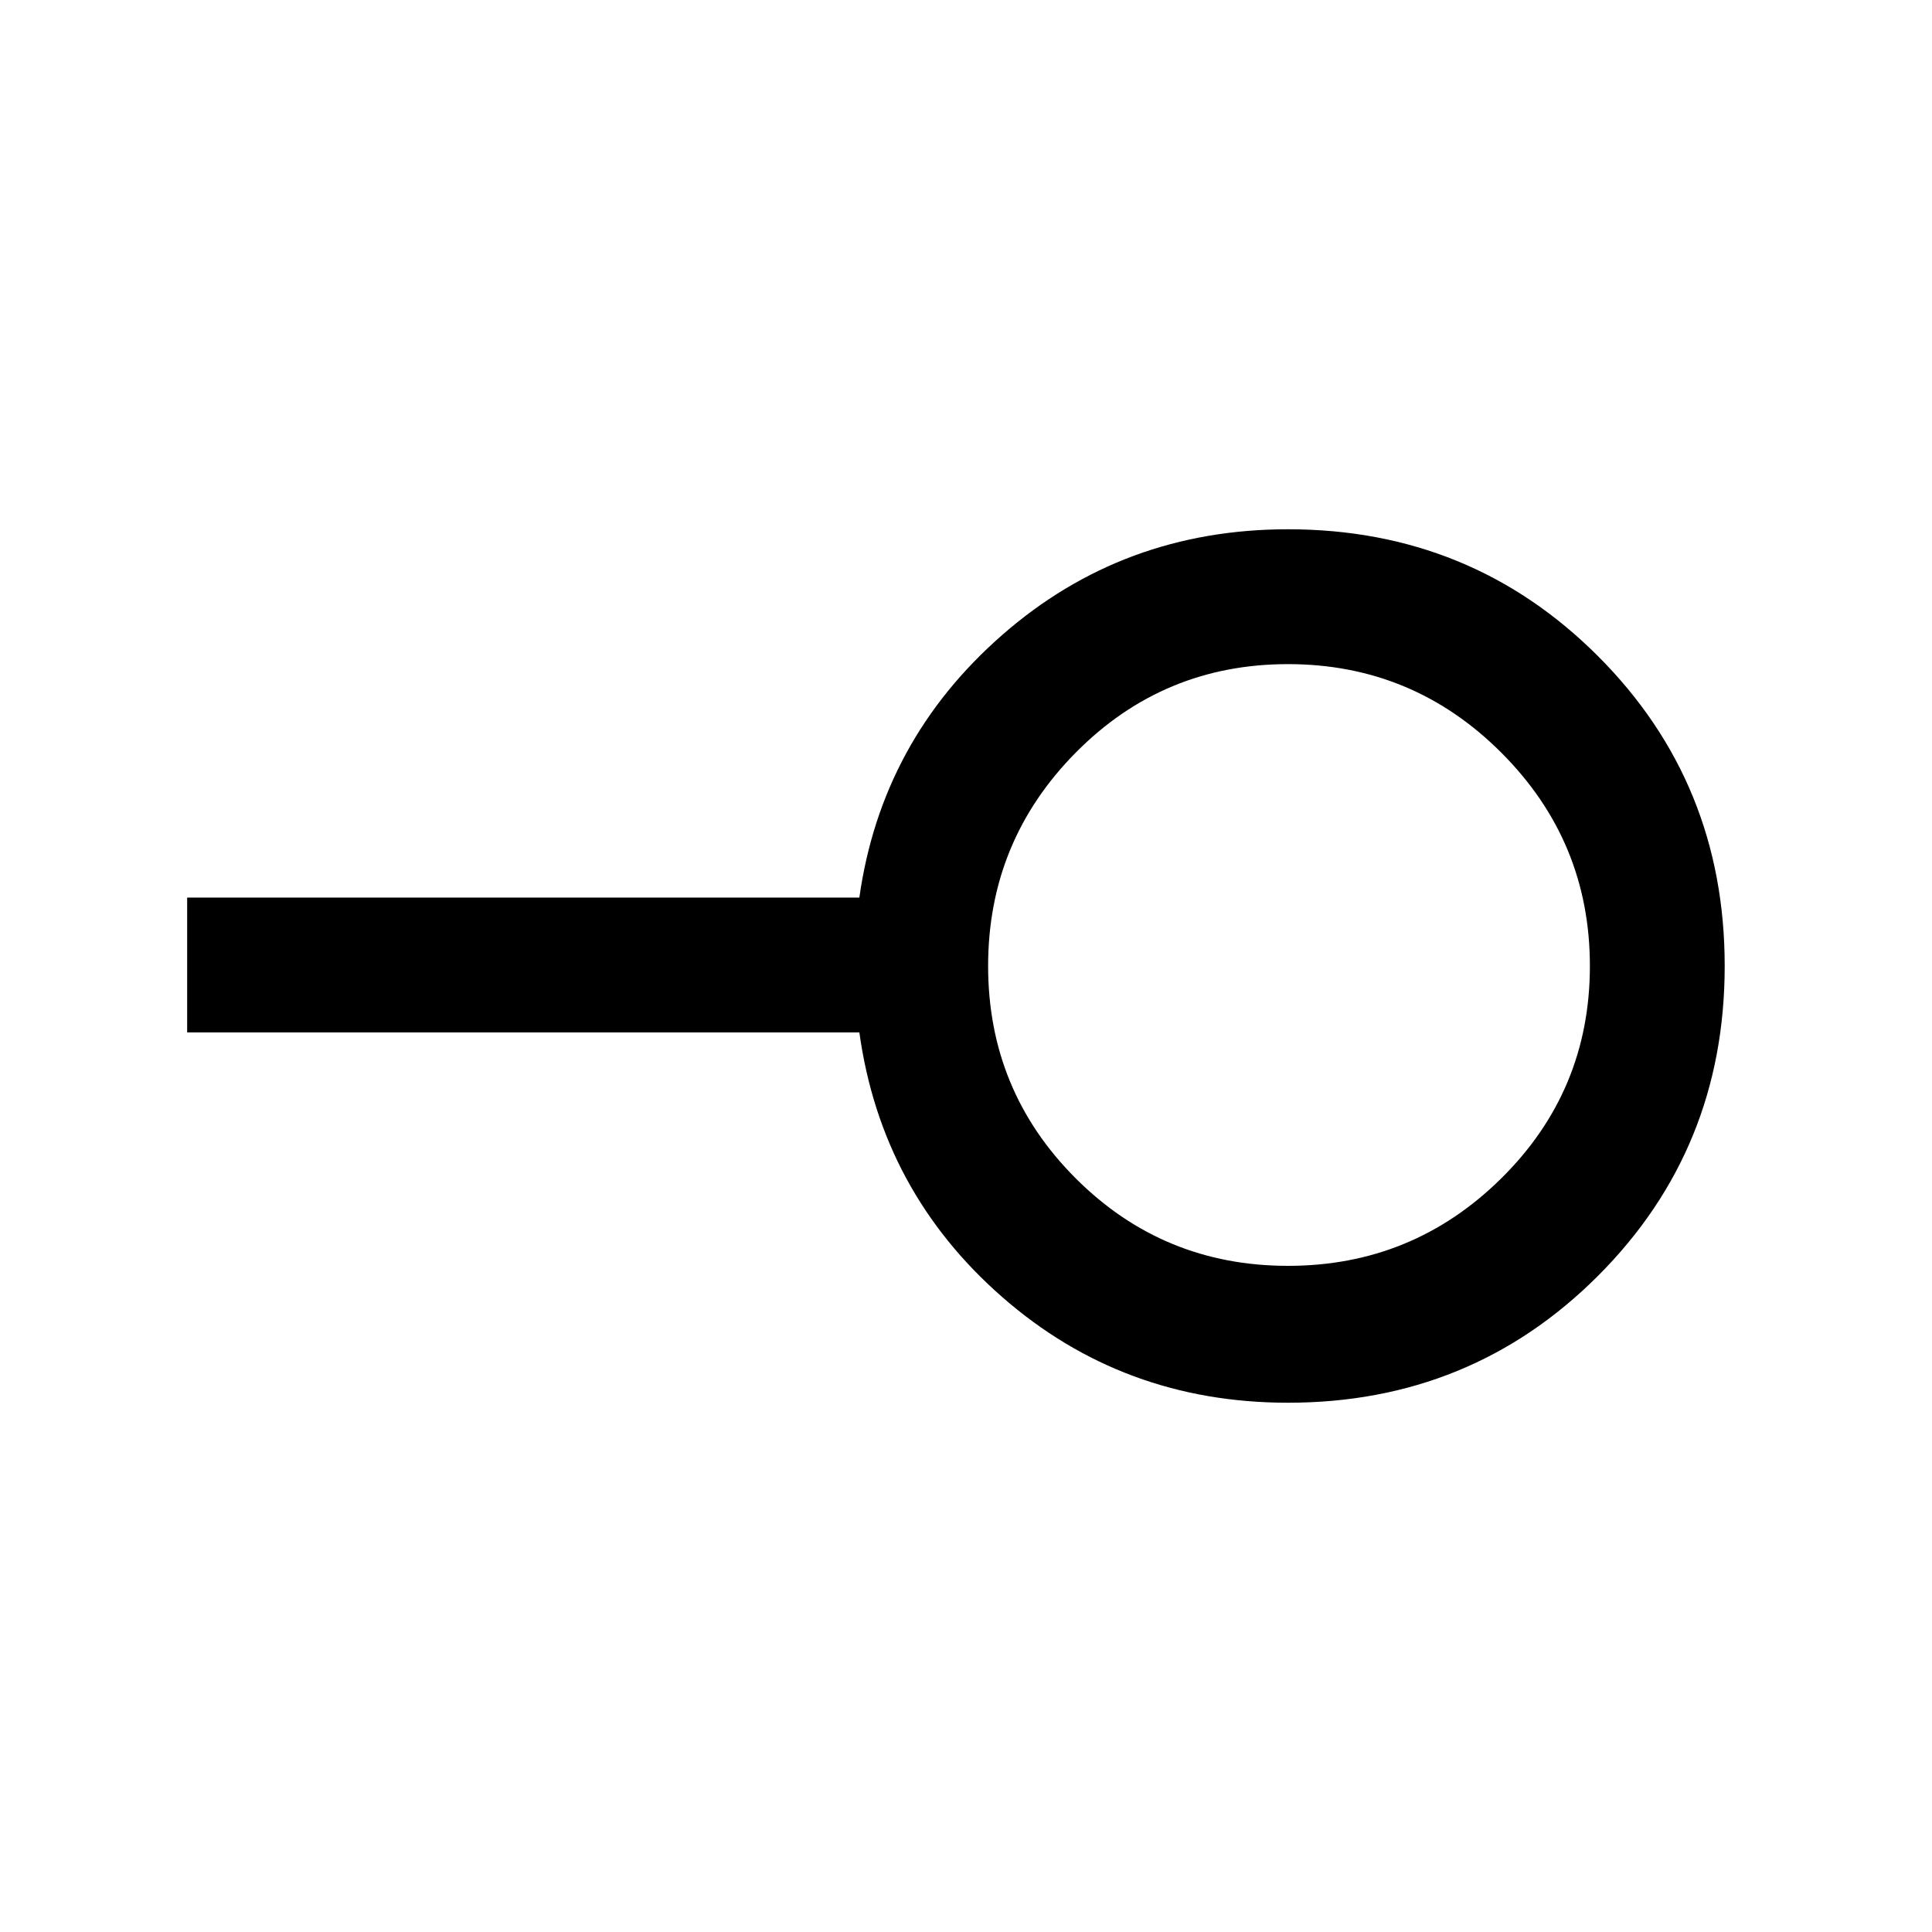<svg xmlns="http://www.w3.org/2000/svg" height="40" width="40"><path d="M26.667 26.208q2.583 0 4.416-1.812 1.834-1.813 1.834-4.396t-1.834-4.417q-1.833-1.833-4.416-1.833-2.584 0-4.396 1.833-1.813 1.834-1.813 4.417 0 2.583 1.813 4.396 1.812 1.812 4.396 1.812Zm0 2.834q-3.417 0-5.917-2.188-2.5-2.187-2.958-5.479H3.875v-2.792h13.917q.458-3.25 2.958-5.437 2.5-2.188 5.917-2.188 3.791 0 6.416 2.625 2.625 2.625 2.625 6.417t-2.625 6.417q-2.625 2.625-6.416 2.625Zm0-9.042Z"/></svg>